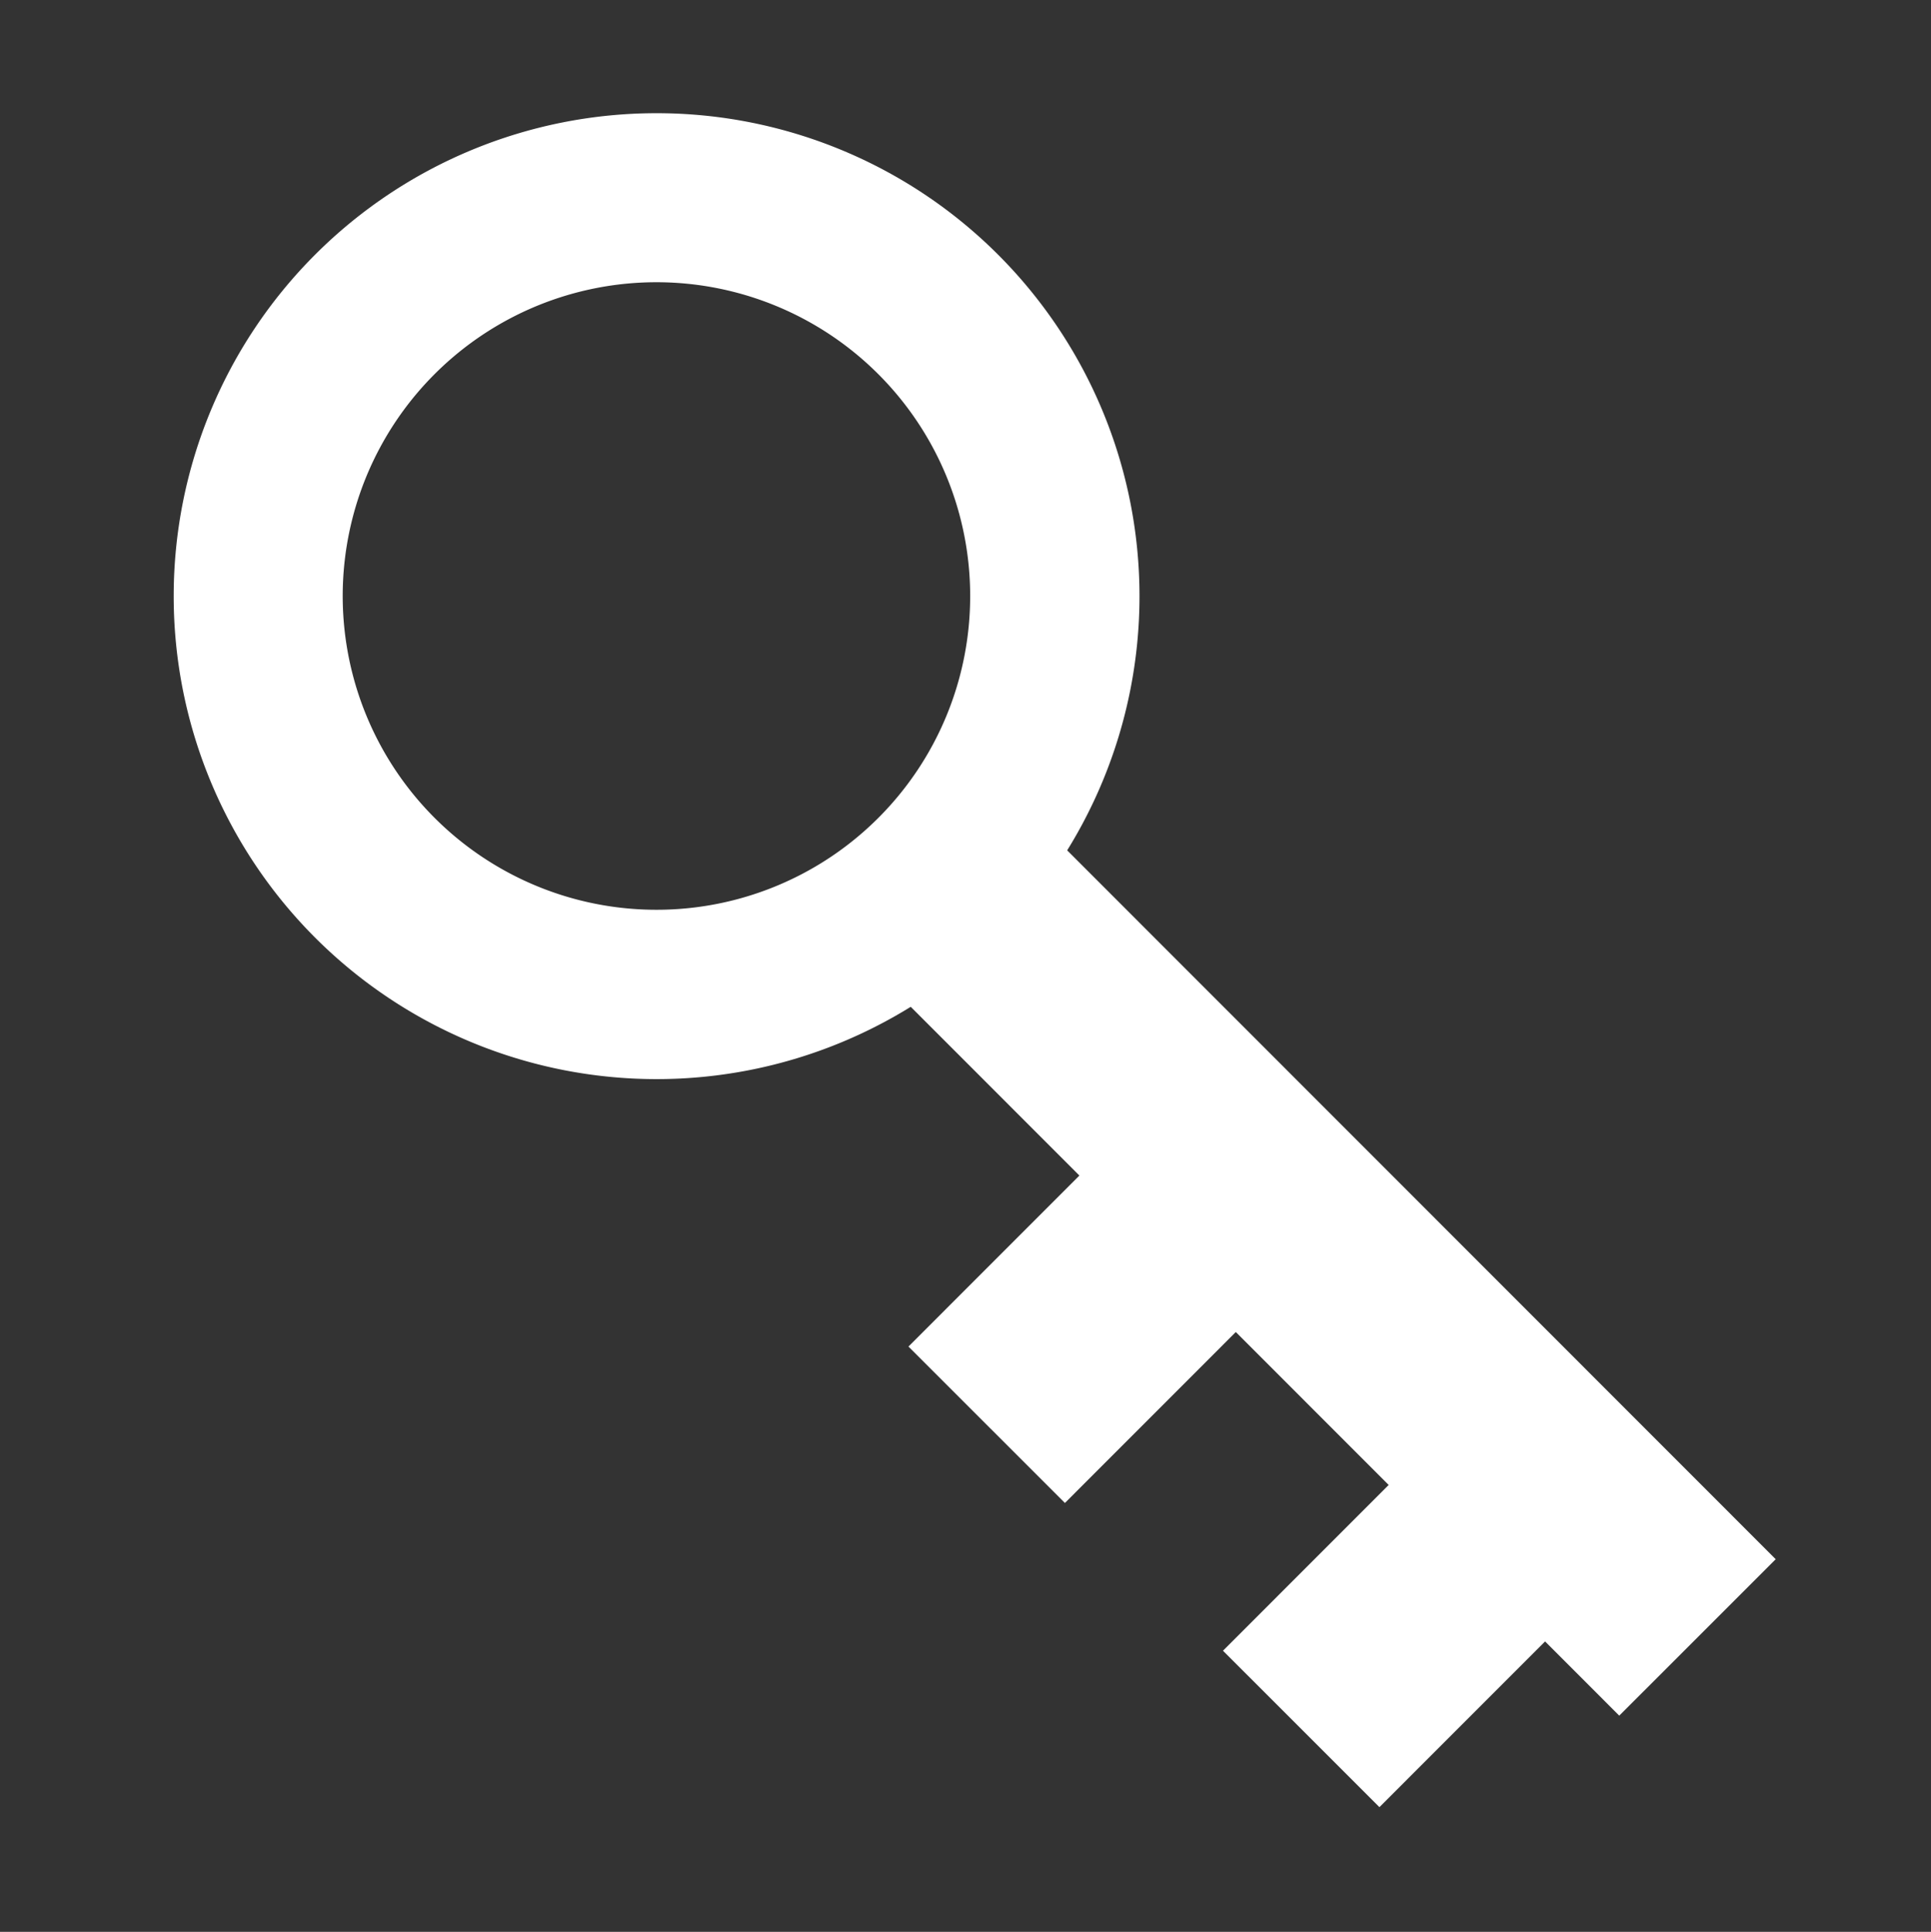 <svg xmlns="http://www.w3.org/2000/svg" viewBox="0 0 127.96 128"><rect x="0" y="0" width="127.96" height="128" fill="#333333" stroke="none"/><defs><style>.cls-1{fill:none;}.cls-2{fill:#fff;}</style></defs><title>자산 190</title><g id="레이어_2" data-name="레이어 2"><g id="_0205" data-name="0205"><rect class="cls-1" width="127.96" height="128"/><rect class="cls-2" x="80.67" y="49.34" width="14.66" height="69.29" transform="translate(-33.62 86.81) rotate(-44.99)"/><rect class="cls-2" x="61.95" y="78.79" width="23.44" height="14.66" transform="translate(-39.32 77.33) rotate(-45.01)"/><rect class="cls-2" x="82.79" y="98.95" width="23.44" height="14.66" transform="translate(-47.47 97.97) rotate(-45.01)"/><path class="cls-2" d="M43.51,7.5a32,32,0,1,0,32,32A32,32,0,0,0,43.51,7.5Zm0,52.78A20.79,20.79,0,1,1,64.29,39.49h0A20.78,20.78,0,0,1,43.51,60.28Z"/></g></g></svg>